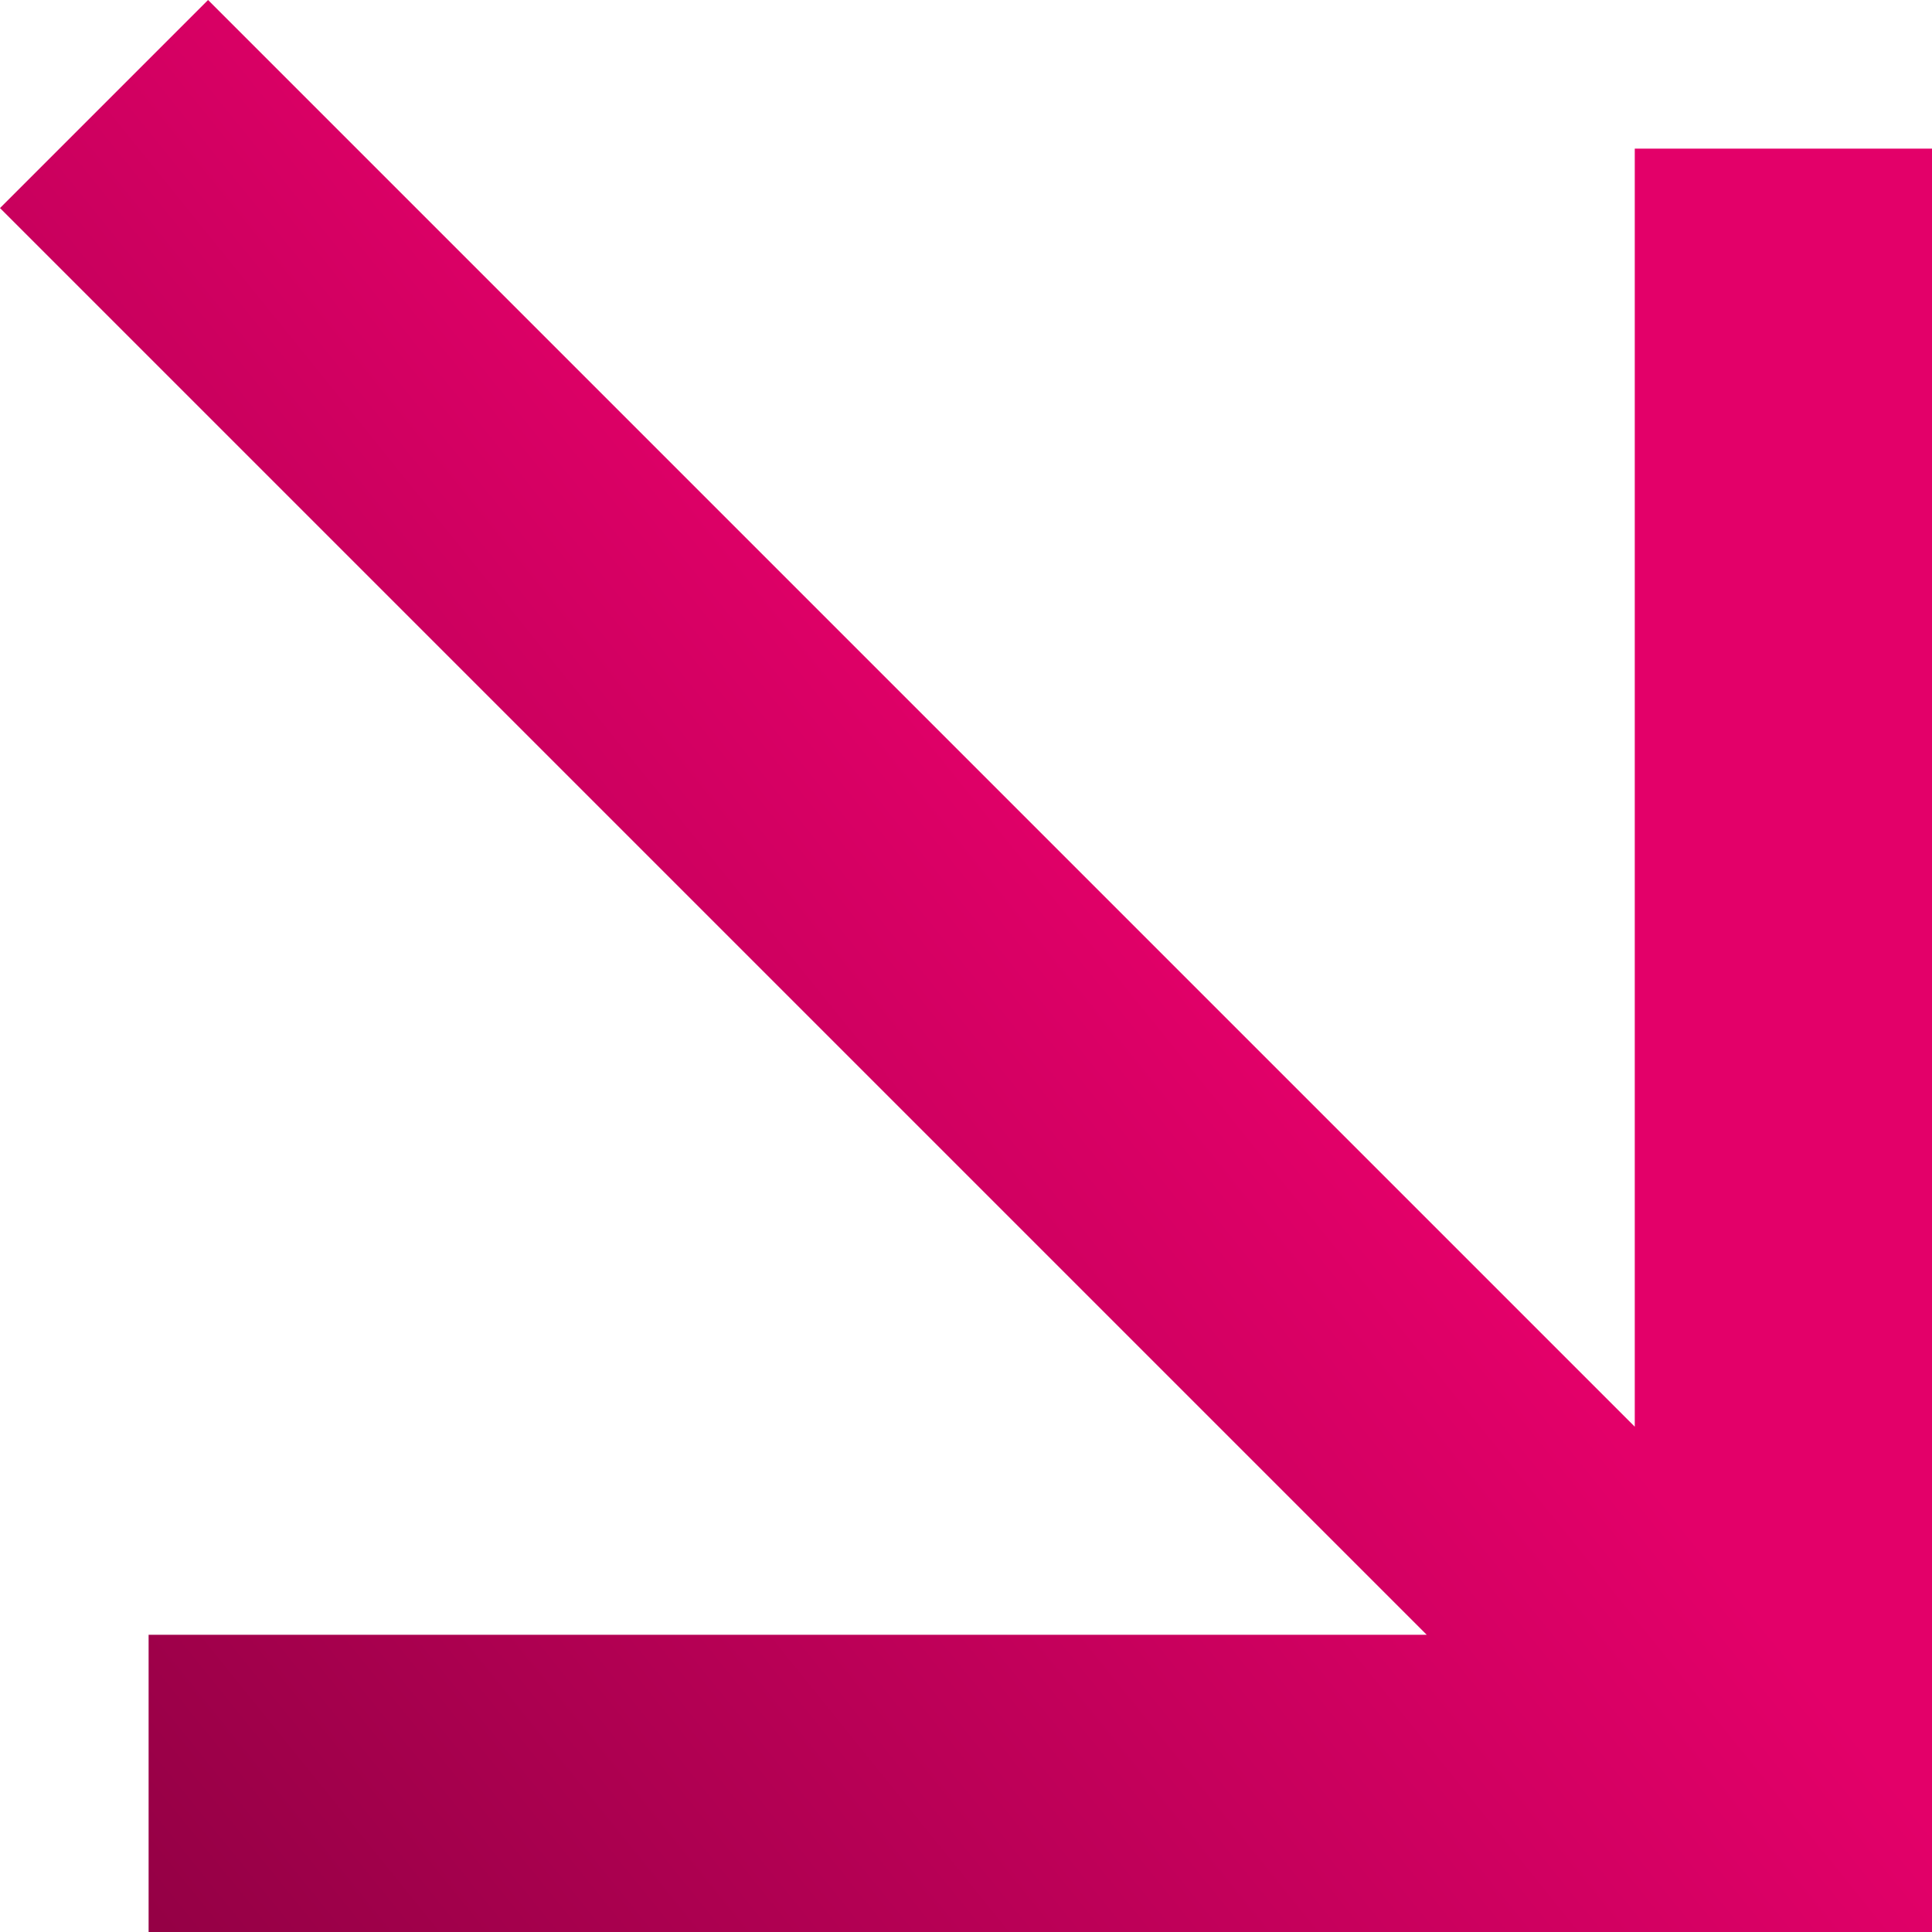 <svg width="139" height="139" viewBox="0 0 139 139" fill="none" xmlns="http://www.w3.org/2000/svg">
<path d="M14.969 0L0 14.969L102.646 117.615L10.692 117.615L10.692 139L139 139L139 10.692H117.615L117.615 102.646L14.969 0Z" fill="url(#paint0_linear_173_11)"/>
<defs>
<linearGradient id="paint0_linear_173_11" x1="0" y1="139" x2="153.135" y2="15.355" gradientUnits="userSpaceOnUse">
<stop stop-color="#8E0042"/>
<stop offset="0.574" stop-color="#E30069"/>
</linearGradient>
</defs>
</svg>
